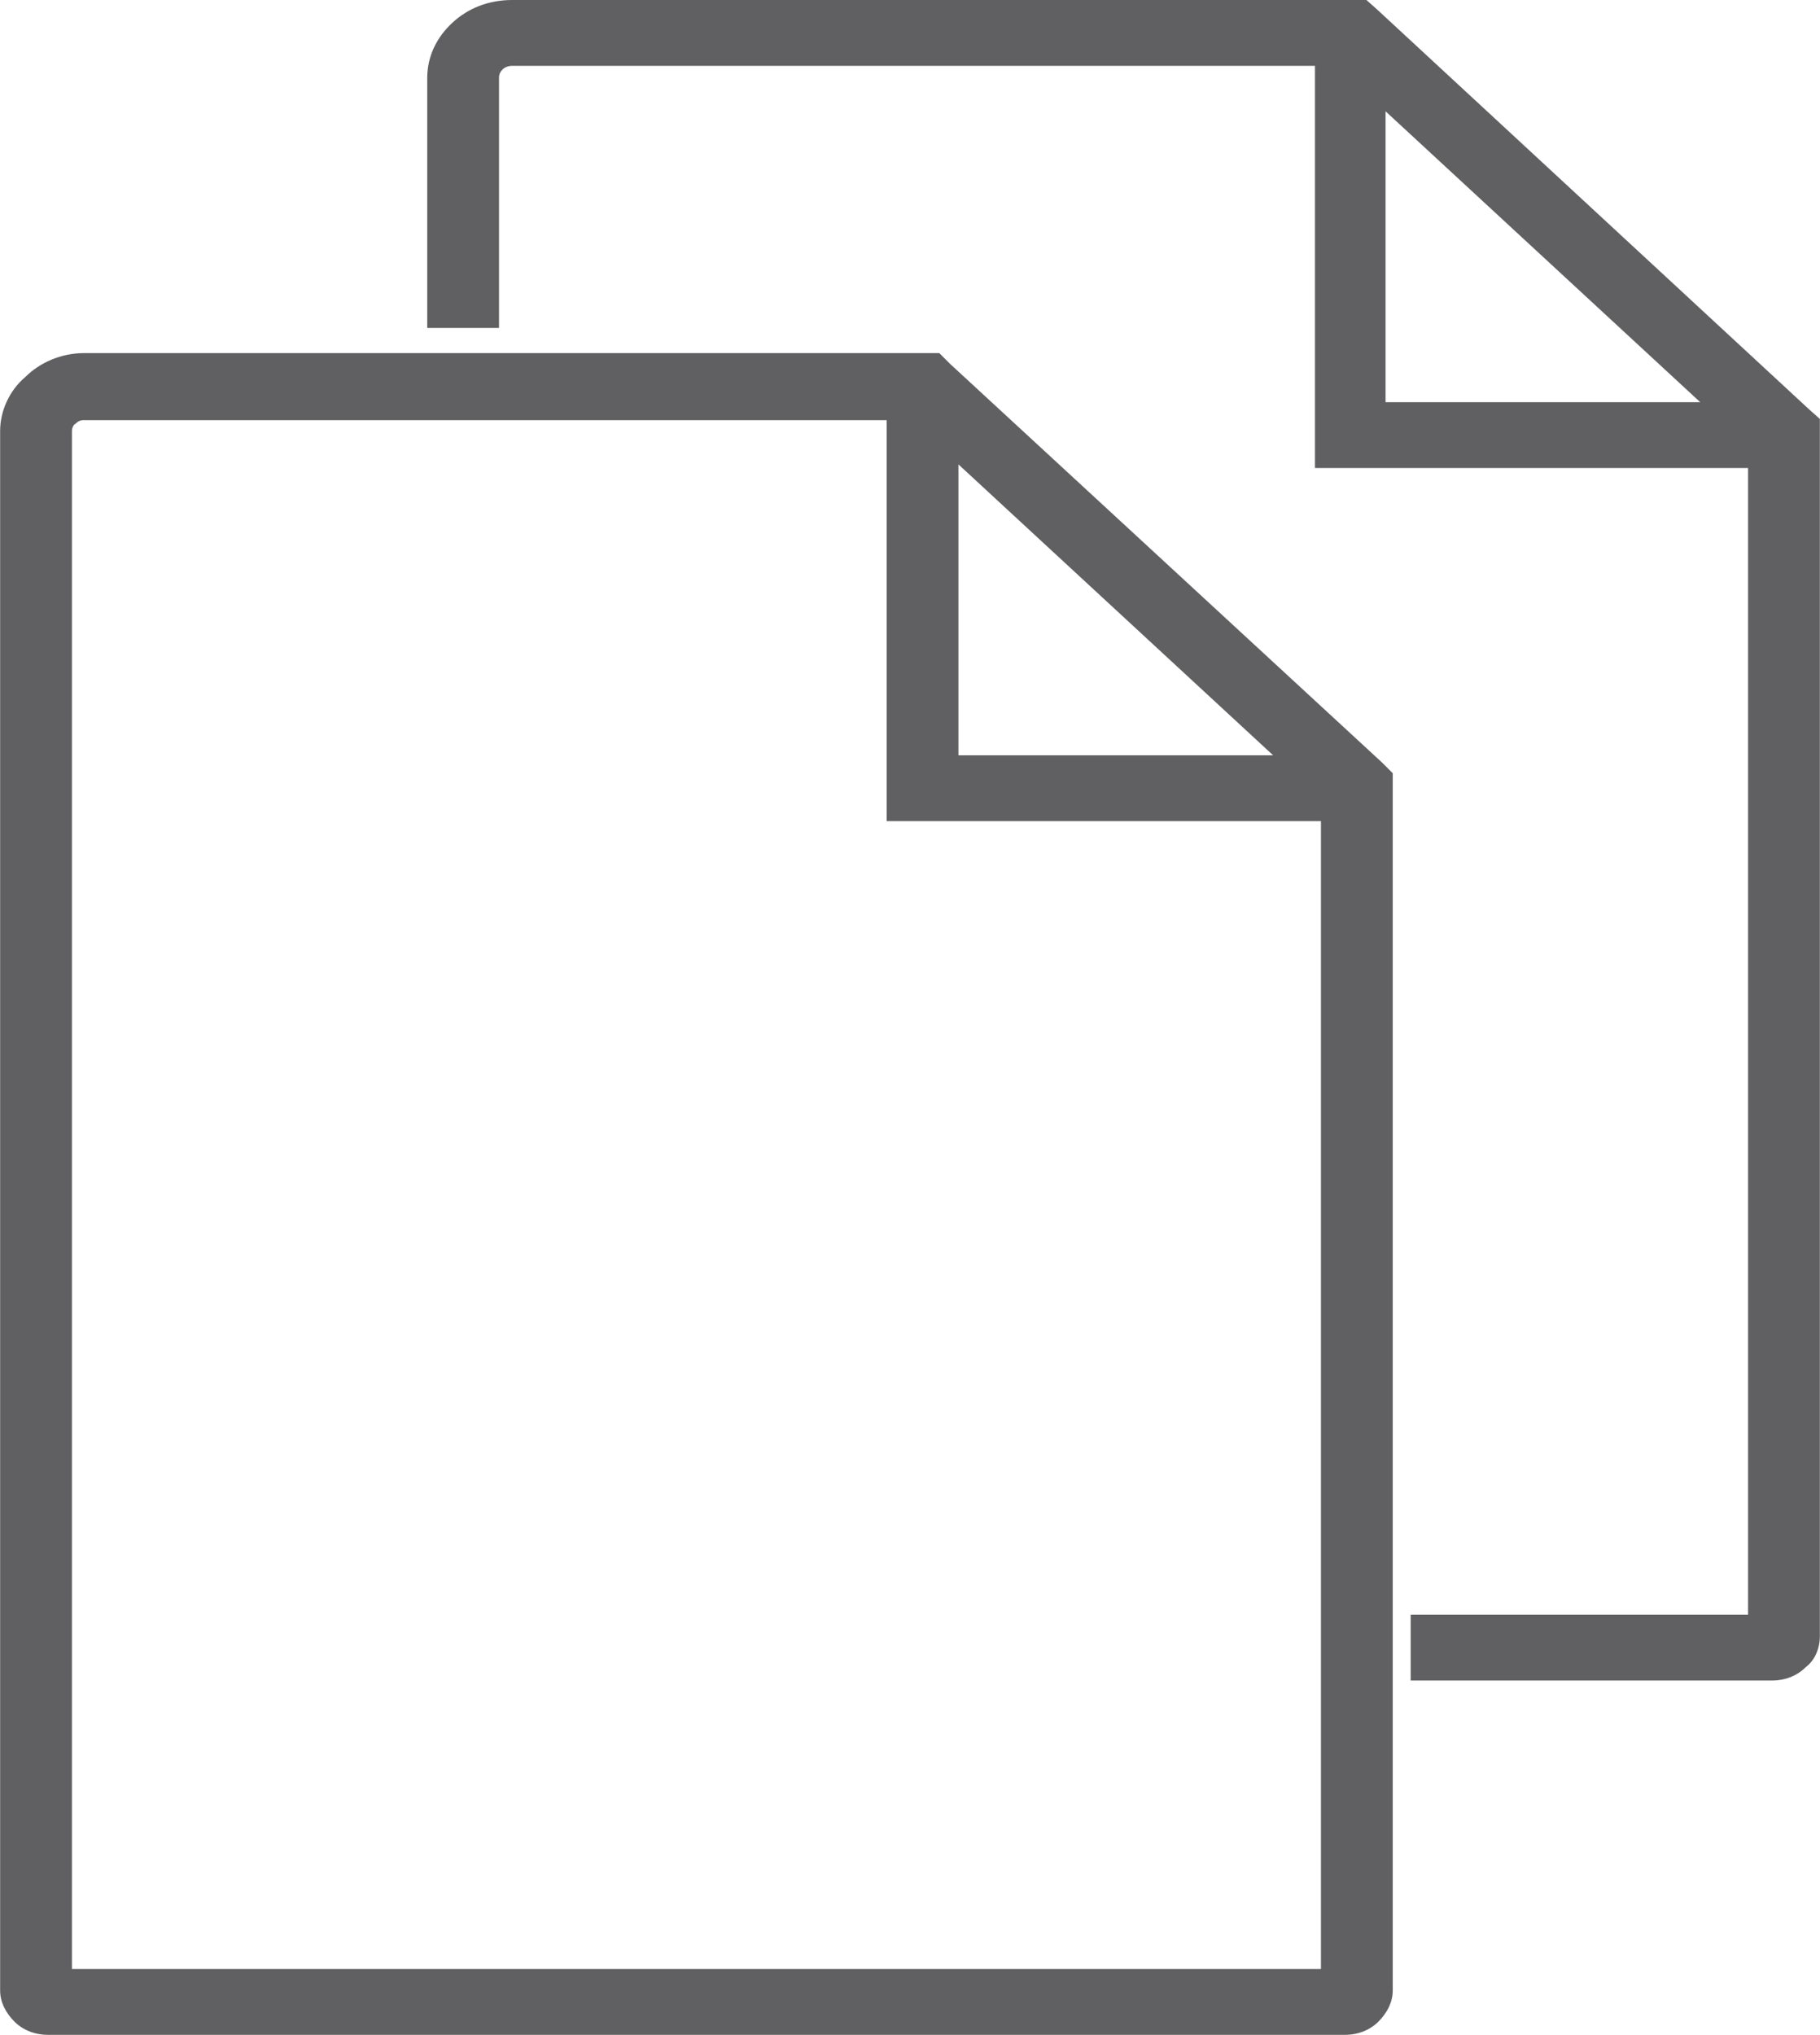 <?xml version="1.0" encoding="UTF-8"?>
<!DOCTYPE svg PUBLIC "-//W3C//DTD SVG 1.1//EN" "http://www.w3.org/Graphics/SVG/1.1/DTD/svg11.dtd">
<!-- Creator: CorelDRAW X7 -->
<svg xmlns="http://www.w3.org/2000/svg" xml:space="preserve" width="19.564mm" height="21.863mm" version="1.1" style="shape-rendering:geometricPrecision; text-rendering:geometricPrecision; image-rendering:optimizeQuality; fill-rule:evenodd; clip-rule:evenodd"
viewBox="0 0 1521 1700"
 xmlns:xlink="http://www.w3.org/1999/xlink">
 <defs>
  <style type="text/css">
   <![CDATA[
    .fil0 {fill:#606062;fill-rule:nonzero}
   ]]>
  </style>
 </defs>
 <g id="Layer_x0020_1">
  <g id="_1715735670864">
   <path class="fil0" d="M1128 0l2 0 12 0 9 8 361 334 9 8 0 11 0 2 0 28 0 976c0,10 -4,20 -12,26l0 0c-7,7 -17,11 -28,11l-302 0 0 -55 282 0 0 -958 -333 0 -29 0 0 -28 0 -308 -671 0c-3,0 -6,1 -8,3 -2,2 -3,4 -3,7l0 209 -60 0 0 -209c0,-18 8,-34 21,-46 13,-12 30,-19 50,-19l671 0 29 0zm293 336l-263 -243 0 243 263 0z"/>
   <path class="fil0" d="M771 295l2 0 12 0 9 9 361 333 9 9 0 11 0 2 0 27 0 977c0,10 -5,19 -12,26l0 0c-7,7 -17,11 -28,11l-1084 0c-11,0 -21,-4 -28,-11 -7,-7 -12,-16 -12,-26l0 -1303c0,-17 8,-34 21,-45 12,-12 30,-20 49,-20l671 0 30 0zm333 391l-333 0 -30 0 0 -27 0 -308 -671 0c-3,0 -5,1 -7,3 -2,1 -3,4 -3,6l0 1285 1044 0 0 -959zm-40 -55l-263 -243 0 243 263 0z"/>
  </g>
 </g>
</svg>
